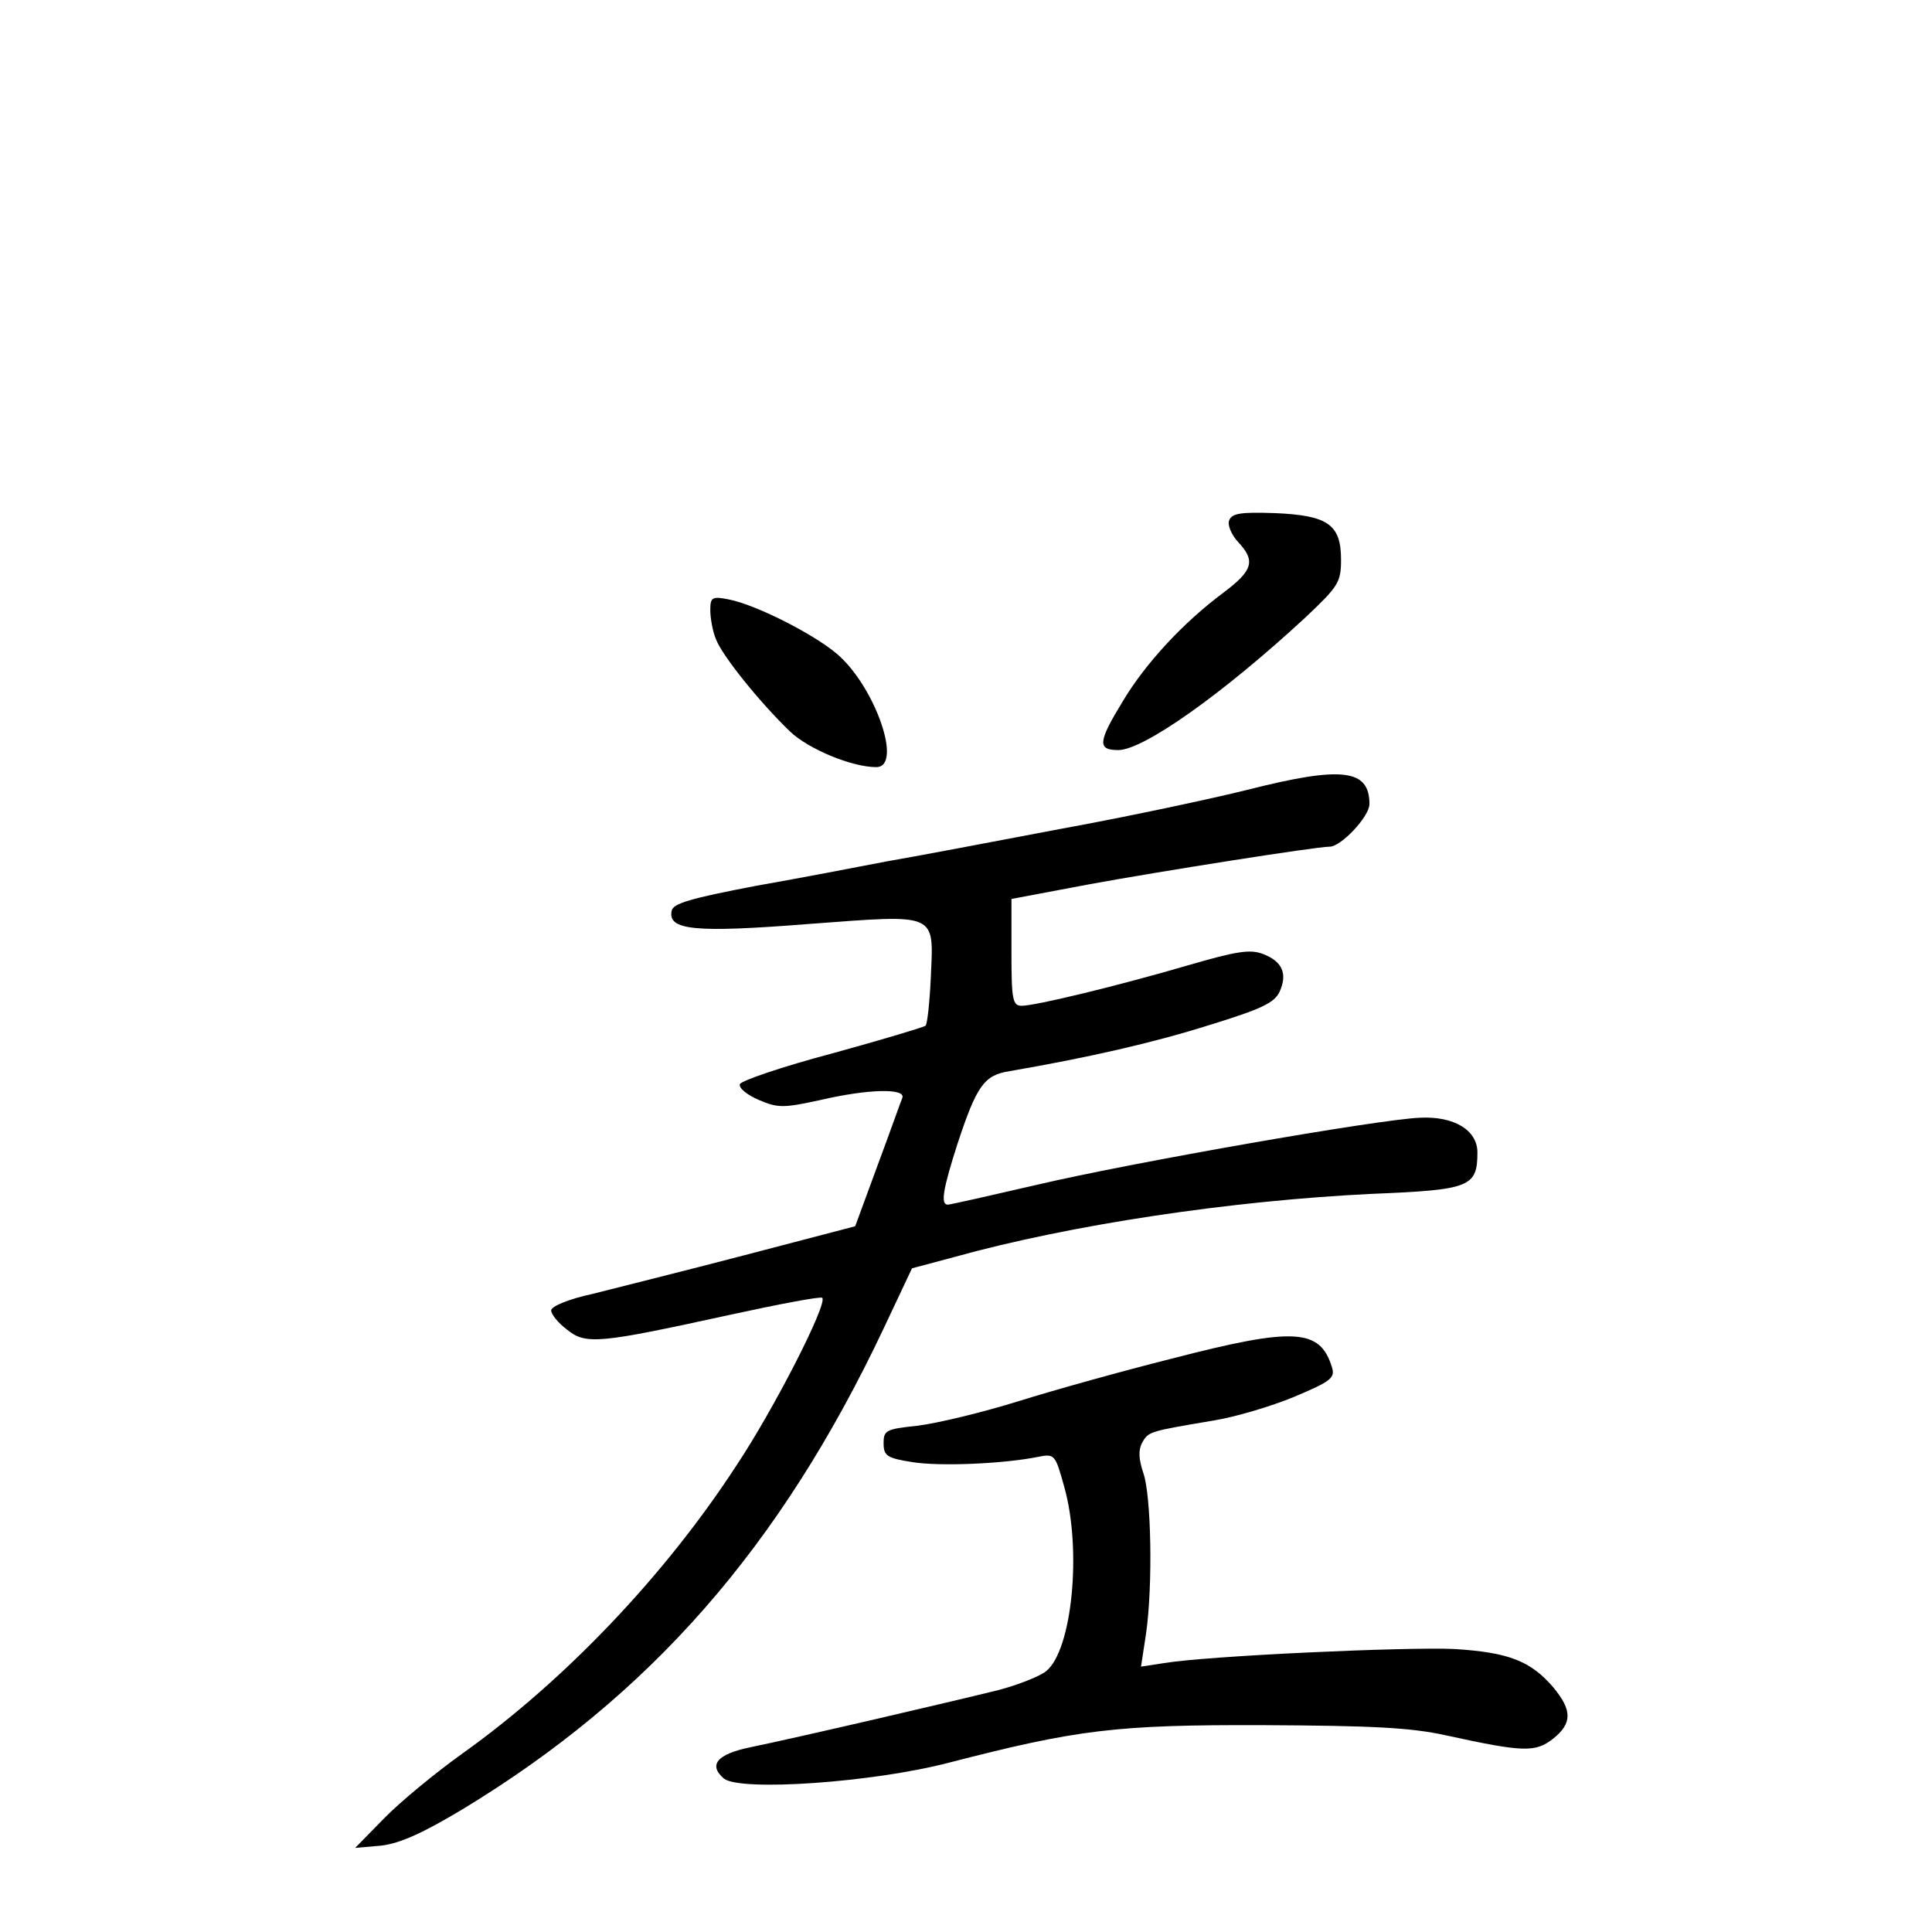 <?xml version="1.0" standalone="no"?>
<!DOCTYPE svg PUBLIC "-//W3C//DTD SVG 20010904//EN"
 "http://www.w3.org/TR/2001/REC-SVG-20010904/DTD/svg10.dtd">
<svg version="1.0" xmlns="http://www.w3.org/2000/svg"
 width="340pt" height="340pt" viewBox="0 0 340 340"
 preserveAspectRatio="xMidYMid meet">
<g transform="translate(0,340) scale(0.1,-0.1)"
fill="#000000" stroke="none">
<path d="M2163 2484 c-3 -8 4 -25 16 -38 31 -33 26 -50 -26 -89 -70 -52 -137
-124 -177 -191 -44 -72 -45 -86 -8 -86 44 0 183 98 330 234 57 54 62 61 62
101 0 62 -23 78 -116 82 -60 2 -76 0 -81 -13z"/>
<path d="M1250 2326 c0 -13 4 -37 10 -51 11 -29 77 -111 130 -162 32 -31 109
-63 152 -63 48 0 -3 144 -70 200 -43 36 -143 86 -189 95 -30 6 -33 4 -33 -19z"/>
<path d="M2195 2010 c-60 -15 -209 -47 -330 -69 -121 -23 -258 -49 -305 -57
-47 -9 -150 -29 -230 -43 -115 -22 -146 -31 -148 -44 -7 -34 40 -39 242 -23
229 17 219 21 214 -96 -2 -42 -6 -79 -9 -83 -4 -3 -78 -25 -165 -49 -87 -23
-160 -48 -162 -54 -2 -7 13 -19 34 -28 33 -14 43 -14 107 0 86 20 151 21 145
4 -3 -7 -22 -61 -44 -120 l-39 -106 -195 -51 c-107 -28 -228 -58 -267 -68 -42
-9 -73 -22 -73 -29 0 -7 12 -22 28 -34 33 -27 57 -24 286 26 87 19 161 33 163
30 10 -10 -85 -196 -151 -295 -126 -194 -303 -379 -481 -506 -49 -35 -112 -87
-140 -116 l-50 -51 46 4 c33 4 73 22 143 64 330 200 559 461 741 846 l50 106
75 20 c205 57 487 99 734 111 173 7 186 12 186 73 0 39 -41 64 -101 61 -74 -3
-508 -79 -674 -118 -82 -19 -153 -35 -157 -35 -13 0 -9 26 17 107 34 103 47
121 92 128 139 24 253 50 351 81 91 28 115 39 124 59 14 31 5 53 -29 66 -23 9
-47 5 -133 -20 -123 -36 -268 -71 -292 -71 -16 0 -18 11 -18 94 l0 94 138 26
c120 22 398 66 422 66 20 0 70 53 70 75 0 62 -49 67 -215 25z"/>
<path d="M2062 1009 c-84 -21 -206 -55 -270 -75 -64 -20 -144 -39 -177 -43
-56 -6 -60 -8 -60 -31 0 -22 6 -26 50 -33 49 -8 161 -3 221 9 30 6 31 5 47
-53 31 -110 14 -287 -32 -324 -11 -9 -49 -24 -83 -33 -72 -18 -355 -84 -438
-101 -58 -12 -74 -31 -46 -55 29 -23 262 -7 396 28 225 58 293 67 555 66 188
-1 257 -4 320 -18 137 -30 157 -30 188 -6 34 27 34 50 1 90 -40 47 -79 62
-174 68 -83 4 -437 -12 -513 -25 l-39 -6 9 59 c12 85 9 243 -5 282 -8 24 -9
40 -2 53 11 20 13 20 125 39 38 6 102 25 143 42 64 27 72 33 66 52 -21 68 -66
71 -282 15z"/>
</g>
</svg>
